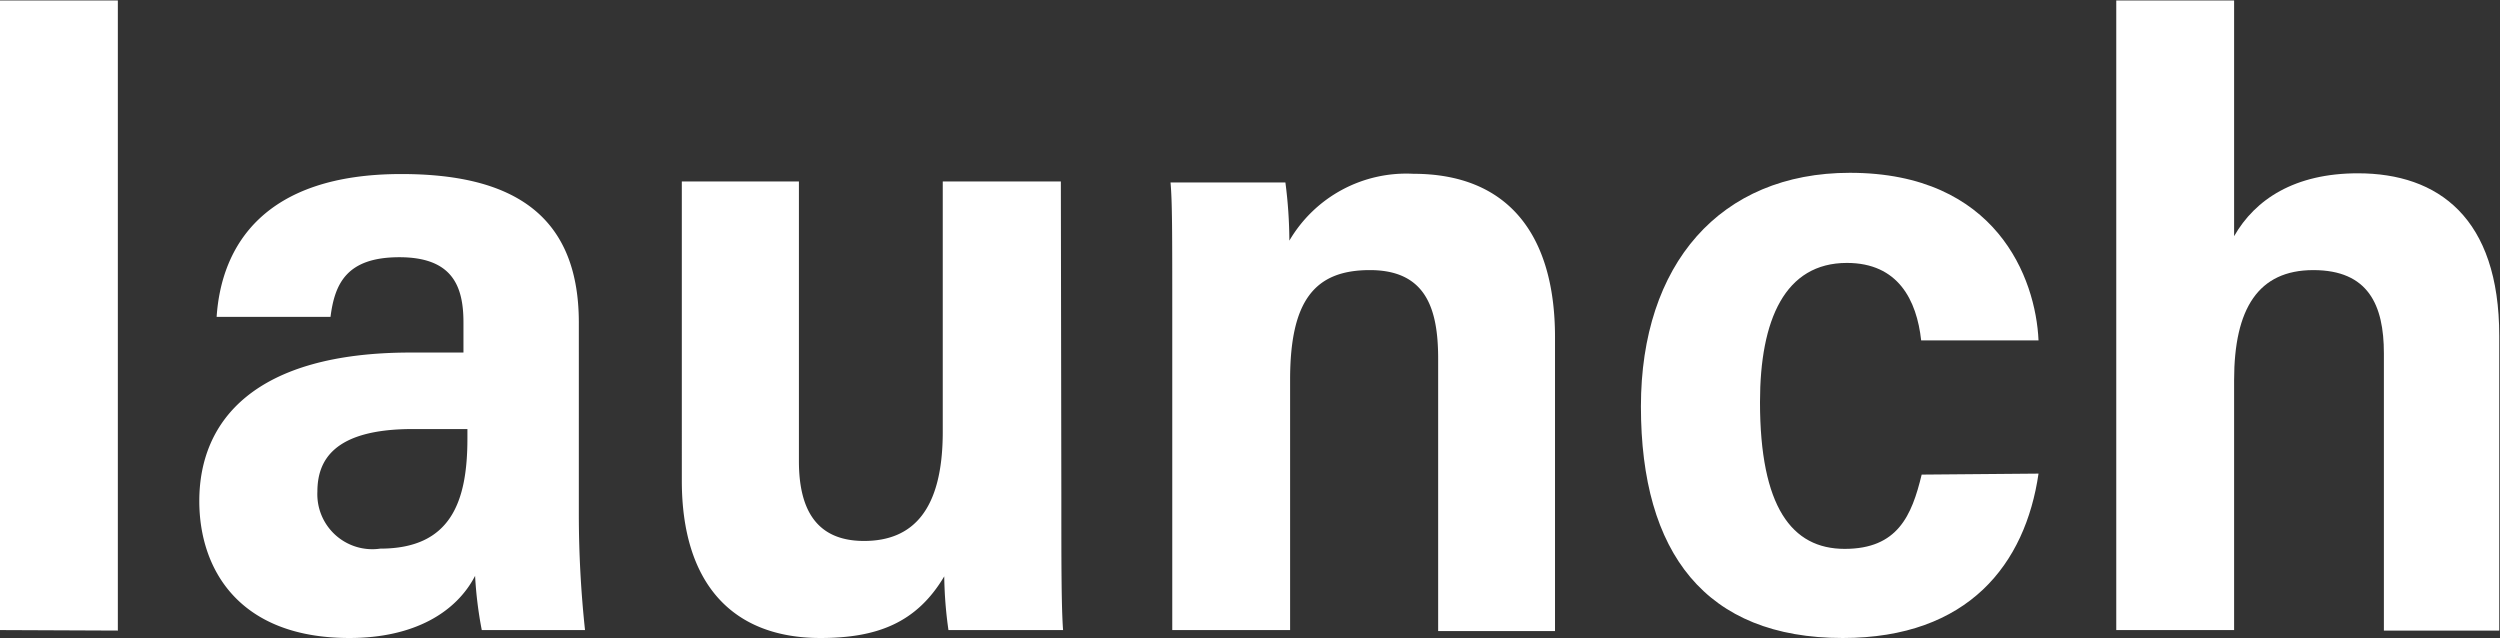 <svg id="Layer_1" data-name="Layer 1" xmlns="http://www.w3.org/2000/svg" viewBox="0 0 100.98 25.78"><rect x="0" y="0" width="100.98" height="25.78" fill="#333333" stroke="none"/><defs><style>.cls-1{fill:#fff;}</style></defs><title>launch</title><path class="cls-1" d="M271.91,334.43V309h4.76v25.45Z" transform="translate(-271.91 -308.98)"/><path class="cls-1" d="M295.29,329.74a44.17,44.17,0,0,0,.25,4.69h-4.17a16,16,0,0,1-.27-2.19c-.76,1.47-2.46,2.51-5.08,2.51-4.48,0-6.06-2.8-6.06-5.53,0-3.27,2.26-6,8.54-6h2.13V322c0-1.48-.46-2.63-2.59-2.63s-2.61,1.07-2.78,2.41h-4.6c.19-2.86,1.9-5.77,7.46-5.77,4.28,0,7.17,1.48,7.17,6Zm-4.5-3.43h-2.21c-3.25,0-3.85,1.32-3.85,2.53a2.22,2.22,0,0,0,2.54,2.3c2.85,0,3.52-1.89,3.52-4.45Z" transform="translate(-271.91 -308.98)"/><path class="cls-1" d="M314.78,329.08c0,2.61,0,4.42.07,5.35h-4.63a16.64,16.64,0,0,1-.17-2.17c-1.12,1.89-2.73,2.49-5,2.49-3.62,0-5.6-2.27-5.6-6.35V316.31h4.73v11.3c0,1.9.67,3.22,2.63,3.22s3.18-1.23,3.18-4.41V316.31h4.77Z" transform="translate(-271.91 -308.98)"/><path class="cls-1" d="M319.26,322c0-3.73,0-4.85-.07-5.65h4.64a18.77,18.77,0,0,1,.16,2.35A5.47,5.47,0,0,1,329,316c3.8,0,5.72,2.43,5.72,6.6v11.87H330v-11c0-2.05-.51-3.58-2.76-3.58s-3.22,1.26-3.22,4.43v10.11h-4.76Z" transform="translate(-271.91 -308.98)"/><path class="cls-1" d="M354.25,328.11c-.53,3.64-2.82,6.64-7.91,6.64-5.54,0-8.15-3.43-8.15-9.35,0-5.74,3.19-9.44,8.44-9.44,5.92,0,7.51,4.26,7.62,6.77h-4.74c-.18-1.63-.93-3.13-3-3.13-2.5,0-3.51,2.29-3.51,5.62,0,4.23,1.28,5.93,3.42,5.93s2.71-1.34,3.11-3Z" transform="translate(-271.91 -308.98)"/><path class="cls-1" d="M362.15,309v9.52c.85-1.49,2.45-2.54,5-2.54,3.24,0,5.71,1.79,5.71,6.57v11.9H368.2V323.25c0-1.95-.63-3.36-2.85-3.36s-3.2,1.55-3.2,4.45v10.09h-4.76V309Z" transform="translate(-271.91 -308.98)"/></svg>